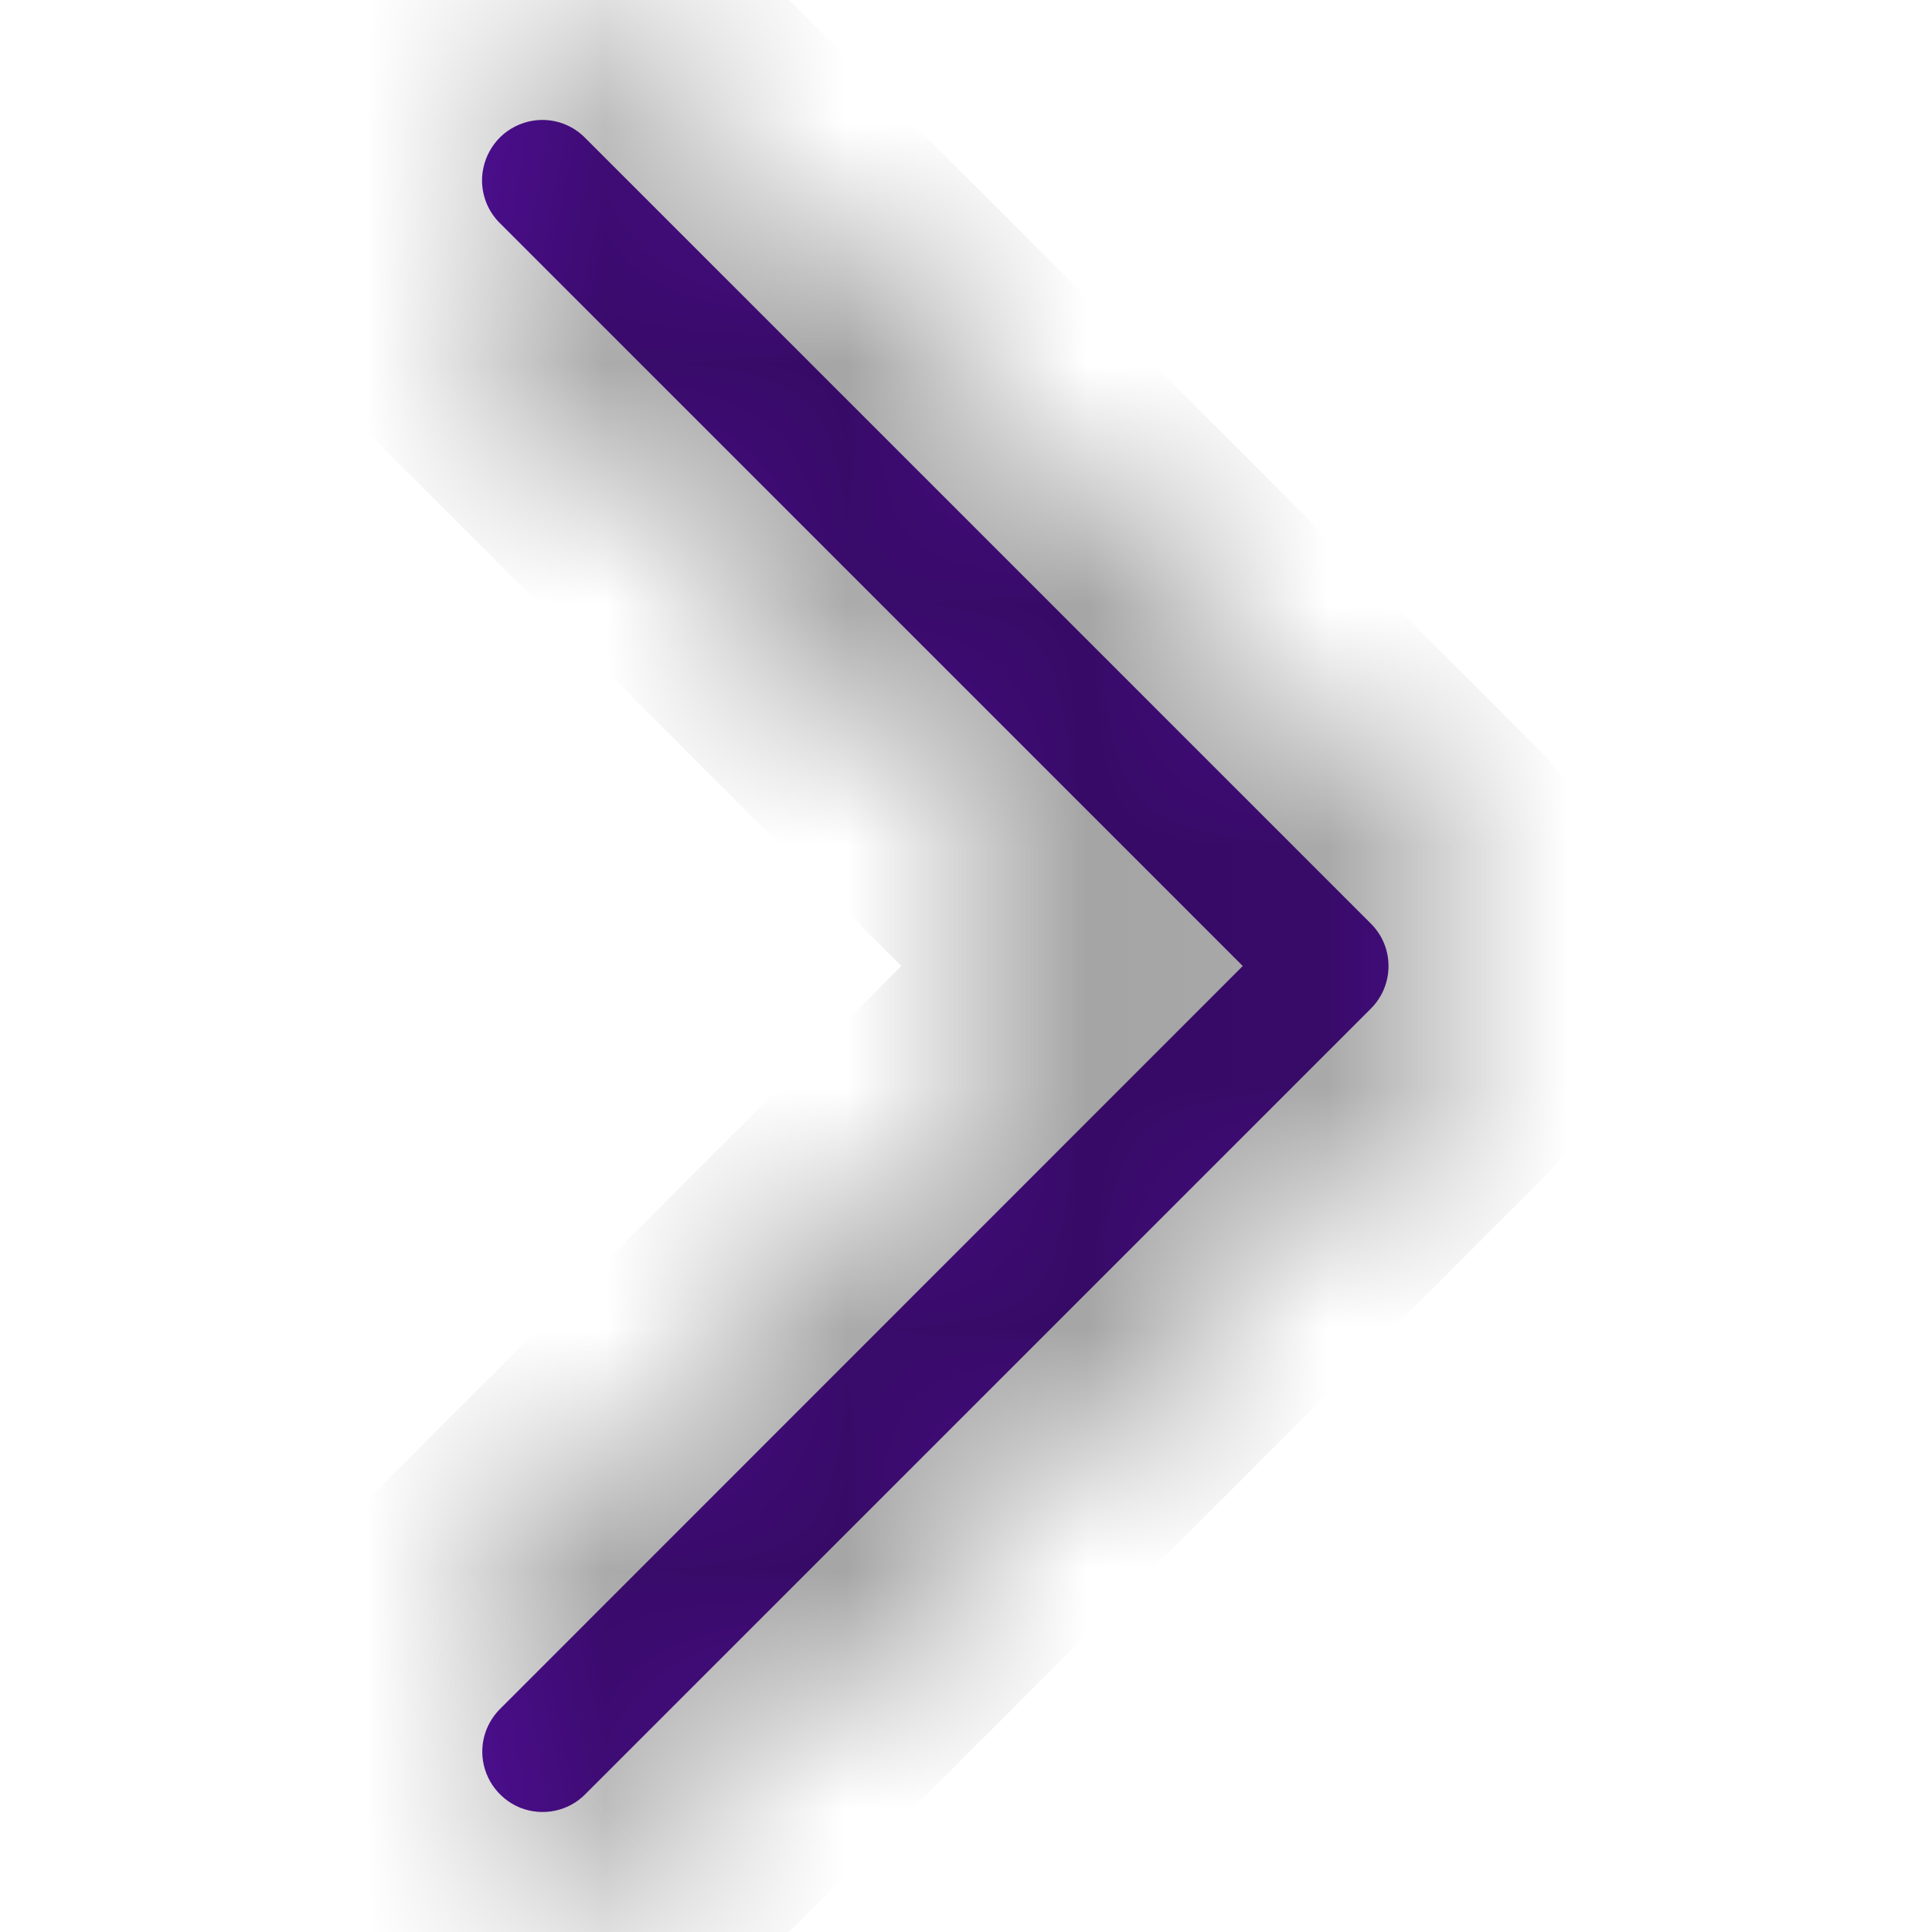 <svg width="8" height="8" viewBox="0 0 8 8" fill="none" xmlns="http://www.w3.org/2000/svg">
<g clip-path="url(#clip0)">
<mask id="path-1-inside-1" fill="white">
<path d="M1.996 0.753C1.998 0.819 2.025 0.881 2.073 0.927L5.146 4L2.073 7.074C2.025 7.121 1.997 7.185 1.997 7.253C1.997 7.355 2.059 7.446 2.153 7.485C2.248 7.523 2.356 7.5 2.426 7.427L5.676 4.177C5.774 4.079 5.774 3.921 5.676 3.824L2.426 0.574C2.355 0.499 2.245 0.476 2.15 0.516C2.055 0.555 1.994 0.65 1.996 0.753L1.996 0.753Z"/>
</mask>
<path d="M1.996 0.753C1.998 0.819 2.025 0.881 2.073 0.927L5.146 4L2.073 7.074C2.025 7.121 1.997 7.185 1.997 7.253C1.997 7.355 2.059 7.446 2.153 7.485C2.248 7.523 2.356 7.5 2.426 7.427L5.676 4.177C5.774 4.079 5.774 3.921 5.676 3.824L2.426 0.574C2.355 0.499 2.245 0.476 2.15 0.516C2.055 0.555 1.994 0.65 1.996 0.753L1.996 0.753Z" fill="#55109F"/>
<path d="M1.996 0.753L2.996 0.729L2.973 -0.247L1.996 -0.247L1.996 0.753ZM2.073 0.927L2.78 0.22L2.773 0.213L2.765 0.206L2.073 0.927ZM5.146 4L5.853 4.707L6.56 4L5.853 3.293L5.146 4ZM2.073 7.074L2.77 7.791L2.775 7.786L2.78 7.781L2.073 7.074ZM1.997 7.253L0.997 7.253L0.997 7.253L1.997 7.253ZM2.153 7.485L1.777 8.411L1.777 8.411L2.153 7.485ZM2.426 7.427L1.719 6.72L1.714 6.725L1.709 6.73L2.426 7.427ZM5.676 4.177L6.384 4.884L6.384 4.884L5.676 4.177ZM5.676 3.824L6.384 3.117L6.384 3.116L5.676 3.824ZM2.426 0.574L1.705 1.266L1.712 1.273L1.719 1.281L2.426 0.574ZM2.15 0.516L1.766 -0.407L1.766 -0.407L2.15 0.516ZM1.996 0.753L0.996 0.776L1.02 1.753L1.996 1.753L1.996 0.753ZM0.996 0.776C1.004 1.106 1.142 1.42 1.381 1.649L2.765 0.206C2.908 0.343 2.991 0.531 2.996 0.729L0.996 0.776ZM1.366 1.634L4.439 4.707L5.853 3.293L2.78 0.22L1.366 1.634ZM4.439 3.293L1.366 6.366L2.78 7.781L5.853 4.707L4.439 3.293ZM1.376 6.356C1.134 6.592 0.997 6.915 0.997 7.253L2.997 7.253C2.997 7.456 2.915 7.65 2.77 7.791L1.376 6.356ZM0.997 7.253C0.997 7.762 1.306 8.22 1.777 8.411L2.529 6.558C2.812 6.673 2.997 6.947 2.997 7.253L0.997 7.253ZM1.777 8.411C2.249 8.603 2.789 8.489 3.144 8.124L1.709 6.73C1.922 6.511 2.246 6.443 2.529 6.558L1.777 8.411ZM3.134 8.134L6.384 4.884L4.969 3.47L1.719 6.72L3.134 8.134ZM6.384 4.884C6.872 4.396 6.872 3.605 6.384 3.117L4.969 4.531C4.677 4.238 4.677 3.763 4.969 3.47L6.384 4.884ZM6.384 3.116L3.134 -0.134L1.719 1.281L4.969 4.531L6.384 3.116ZM3.148 -0.119C2.791 -0.491 2.242 -0.605 1.766 -0.407L2.534 1.439C2.249 1.558 1.919 1.489 1.705 1.266L3.148 -0.119ZM1.766 -0.407C1.29 -0.209 0.984 0.261 0.996 0.776L2.996 0.729C3.003 1.038 2.82 1.32 2.534 1.439L1.766 -0.407ZM1.996 1.753L1.996 1.753L1.996 -0.247L1.996 -0.247L1.996 1.753Z" fill="black" mask="url(#path-1-inside-1)"/>
</g>
<defs>
<clipPath id="clip0">
<rect width="8" height="8" fill="white" transform="translate(0 8) rotate(-90)"/>
</clipPath>
</defs>
</svg>
